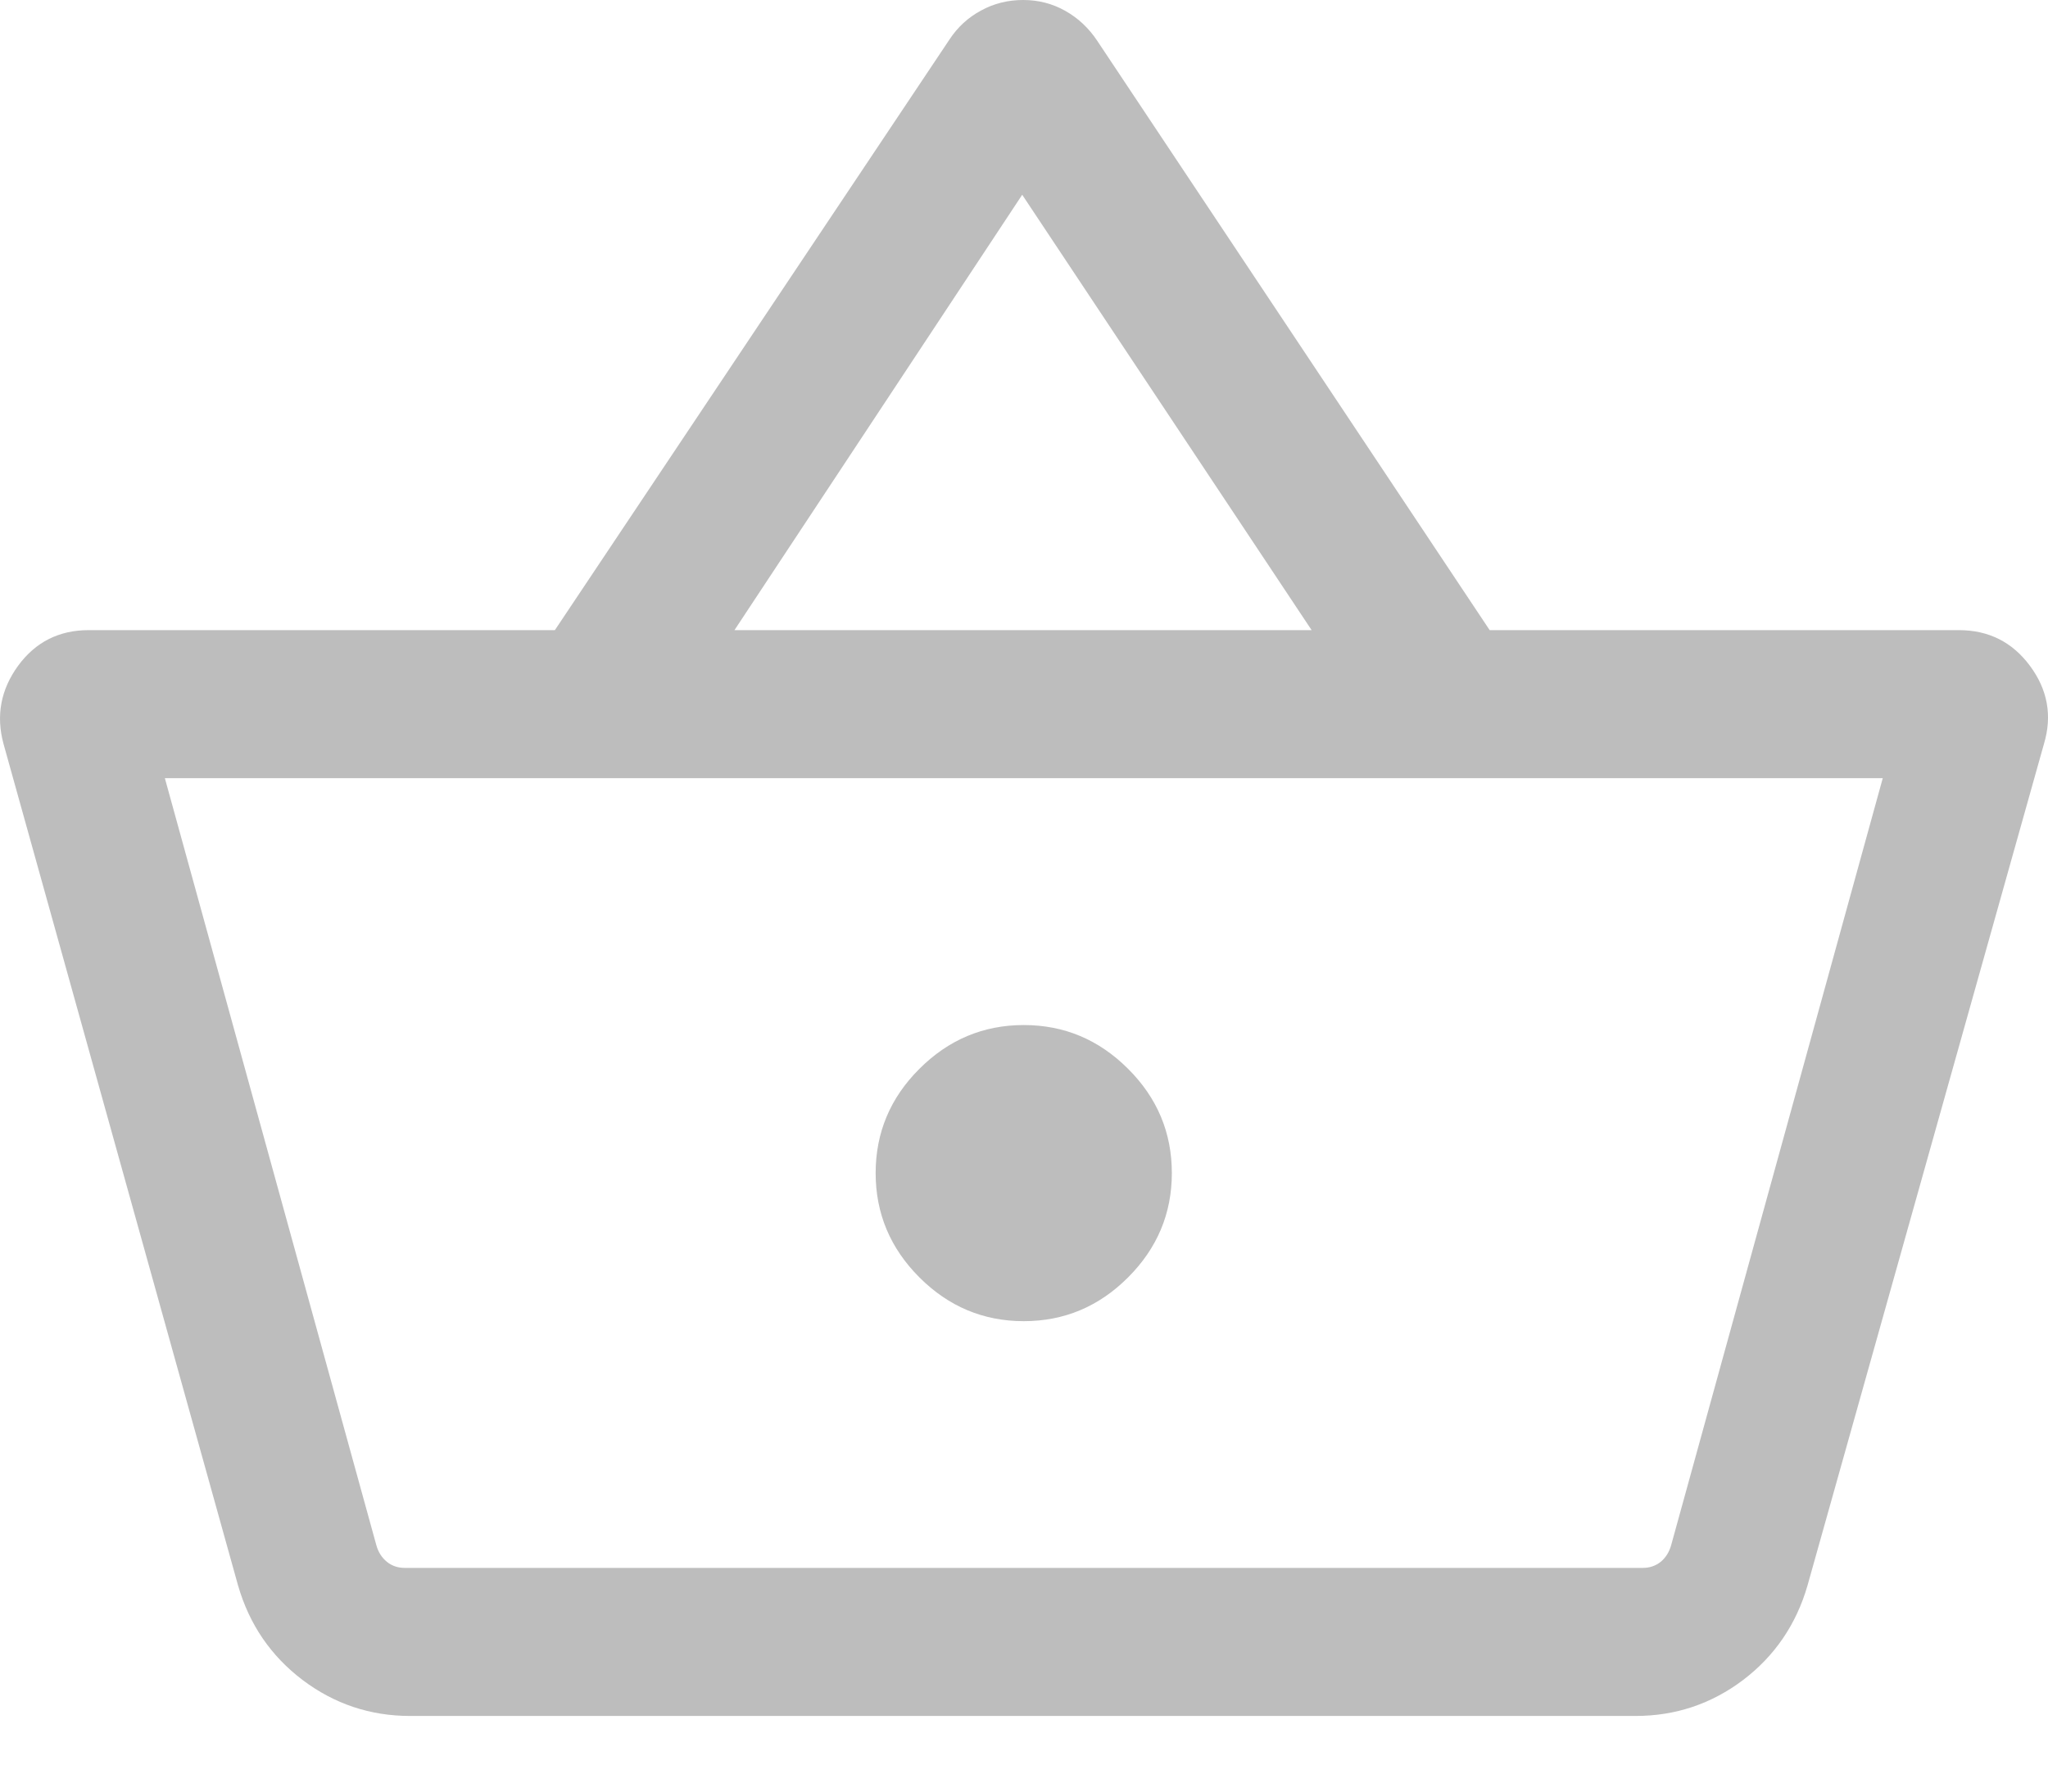 <svg width="16" height="14" viewBox="0 0 16 14" fill="none" xmlns="http://www.w3.org/2000/svg">
<path d="M3.204 13.409C2.892 13.409 2.612 13.315 2.364 13.128C2.116 12.94 1.948 12.694 1.86 12.39L0.027 5.811C-0.032 5.592 0.006 5.389 0.141 5.203C0.277 5.017 0.461 4.924 0.693 4.924H4.335L7.417 0.31C7.481 0.212 7.564 0.136 7.665 0.082C7.765 0.027 7.875 0 7.994 0C8.112 0 8.222 0.028 8.323 0.085C8.424 0.142 8.506 0.22 8.571 0.317L11.638 4.924H15.303C15.536 4.924 15.721 5.017 15.859 5.203C15.997 5.389 16.034 5.592 15.969 5.811L14.121 12.39C14.033 12.694 13.865 12.94 13.618 13.128C13.37 13.315 13.09 13.409 12.777 13.409H3.204ZM3.163 12.252H12.834C12.888 12.252 12.935 12.236 12.975 12.204C13.014 12.171 13.041 12.128 13.056 12.074L14.709 6.081H1.288L2.94 12.074C2.955 12.128 2.982 12.171 3.022 12.204C3.061 12.236 3.108 12.252 3.163 12.252ZM7.998 10.324C8.314 10.324 8.585 10.21 8.813 9.982C9.041 9.754 9.155 9.482 9.155 9.167C9.155 8.851 9.041 8.579 8.813 8.352C8.585 8.124 8.314 8.01 7.998 8.01C7.683 8.01 7.411 8.124 7.183 8.352C6.955 8.579 6.841 8.851 6.841 9.167C6.841 9.482 6.955 9.754 7.183 9.982C7.411 10.21 7.683 10.324 7.998 10.324ZM5.738 4.924H10.247L7.986 1.522L5.738 4.924Z" fill="#BDBDBD"/>
</svg>
